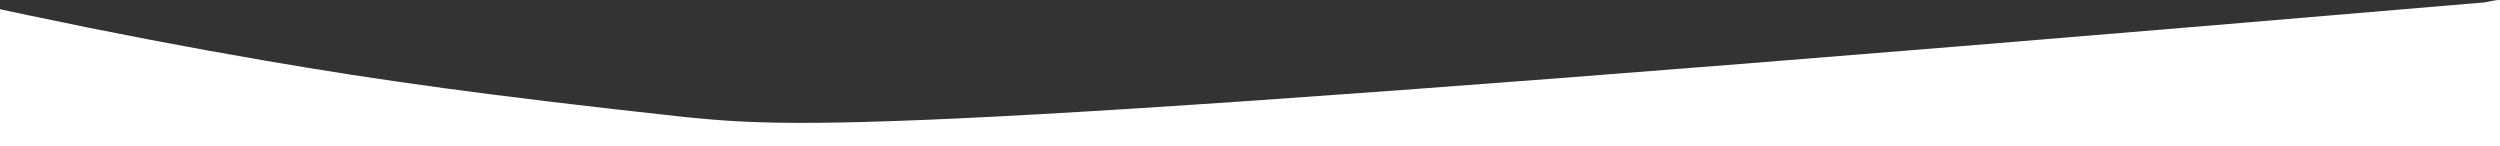 <?xml version="1.0" encoding="UTF-8"?>
<svg version="1.1" xmlns="http://www.w3.org/2000/svg" width="1900" height="111">
<rect width="100%" height="100%" fill="#333333" stroke="none"/>
<path d="M0 0 C0 36.63 0 73.26 0 111 C-627 111 -1254 111 -1900 111 C-1900 76.68 -1900 42.36 -1900 7 C-1888.089 9.537 -1888.089 9.537 -1875.938 12.125 C-1817.161 24.529 -1758.203 35.827 -1699 46 C-1698.304 46.12 -1697.607 46.24 -1696.889 46.363 C-1613.253 60.751 -1529.177 72.672 -1379 89 C-1378.28 89.07 -1377.56 89.14 -1376.818 89.213 C-1290.01 97.653 -1202.924 103.233 -11.812 1.826 C-11.131 1.698 -10.449 1.569 -9.747 1.436 C-8.001 1.105 -6.255 0.771 -4.509 0.436 C-2 0 -2 0 0 0 Z " fill="#FFFFFF" transform="translate(1900,0)"/>
</svg>
